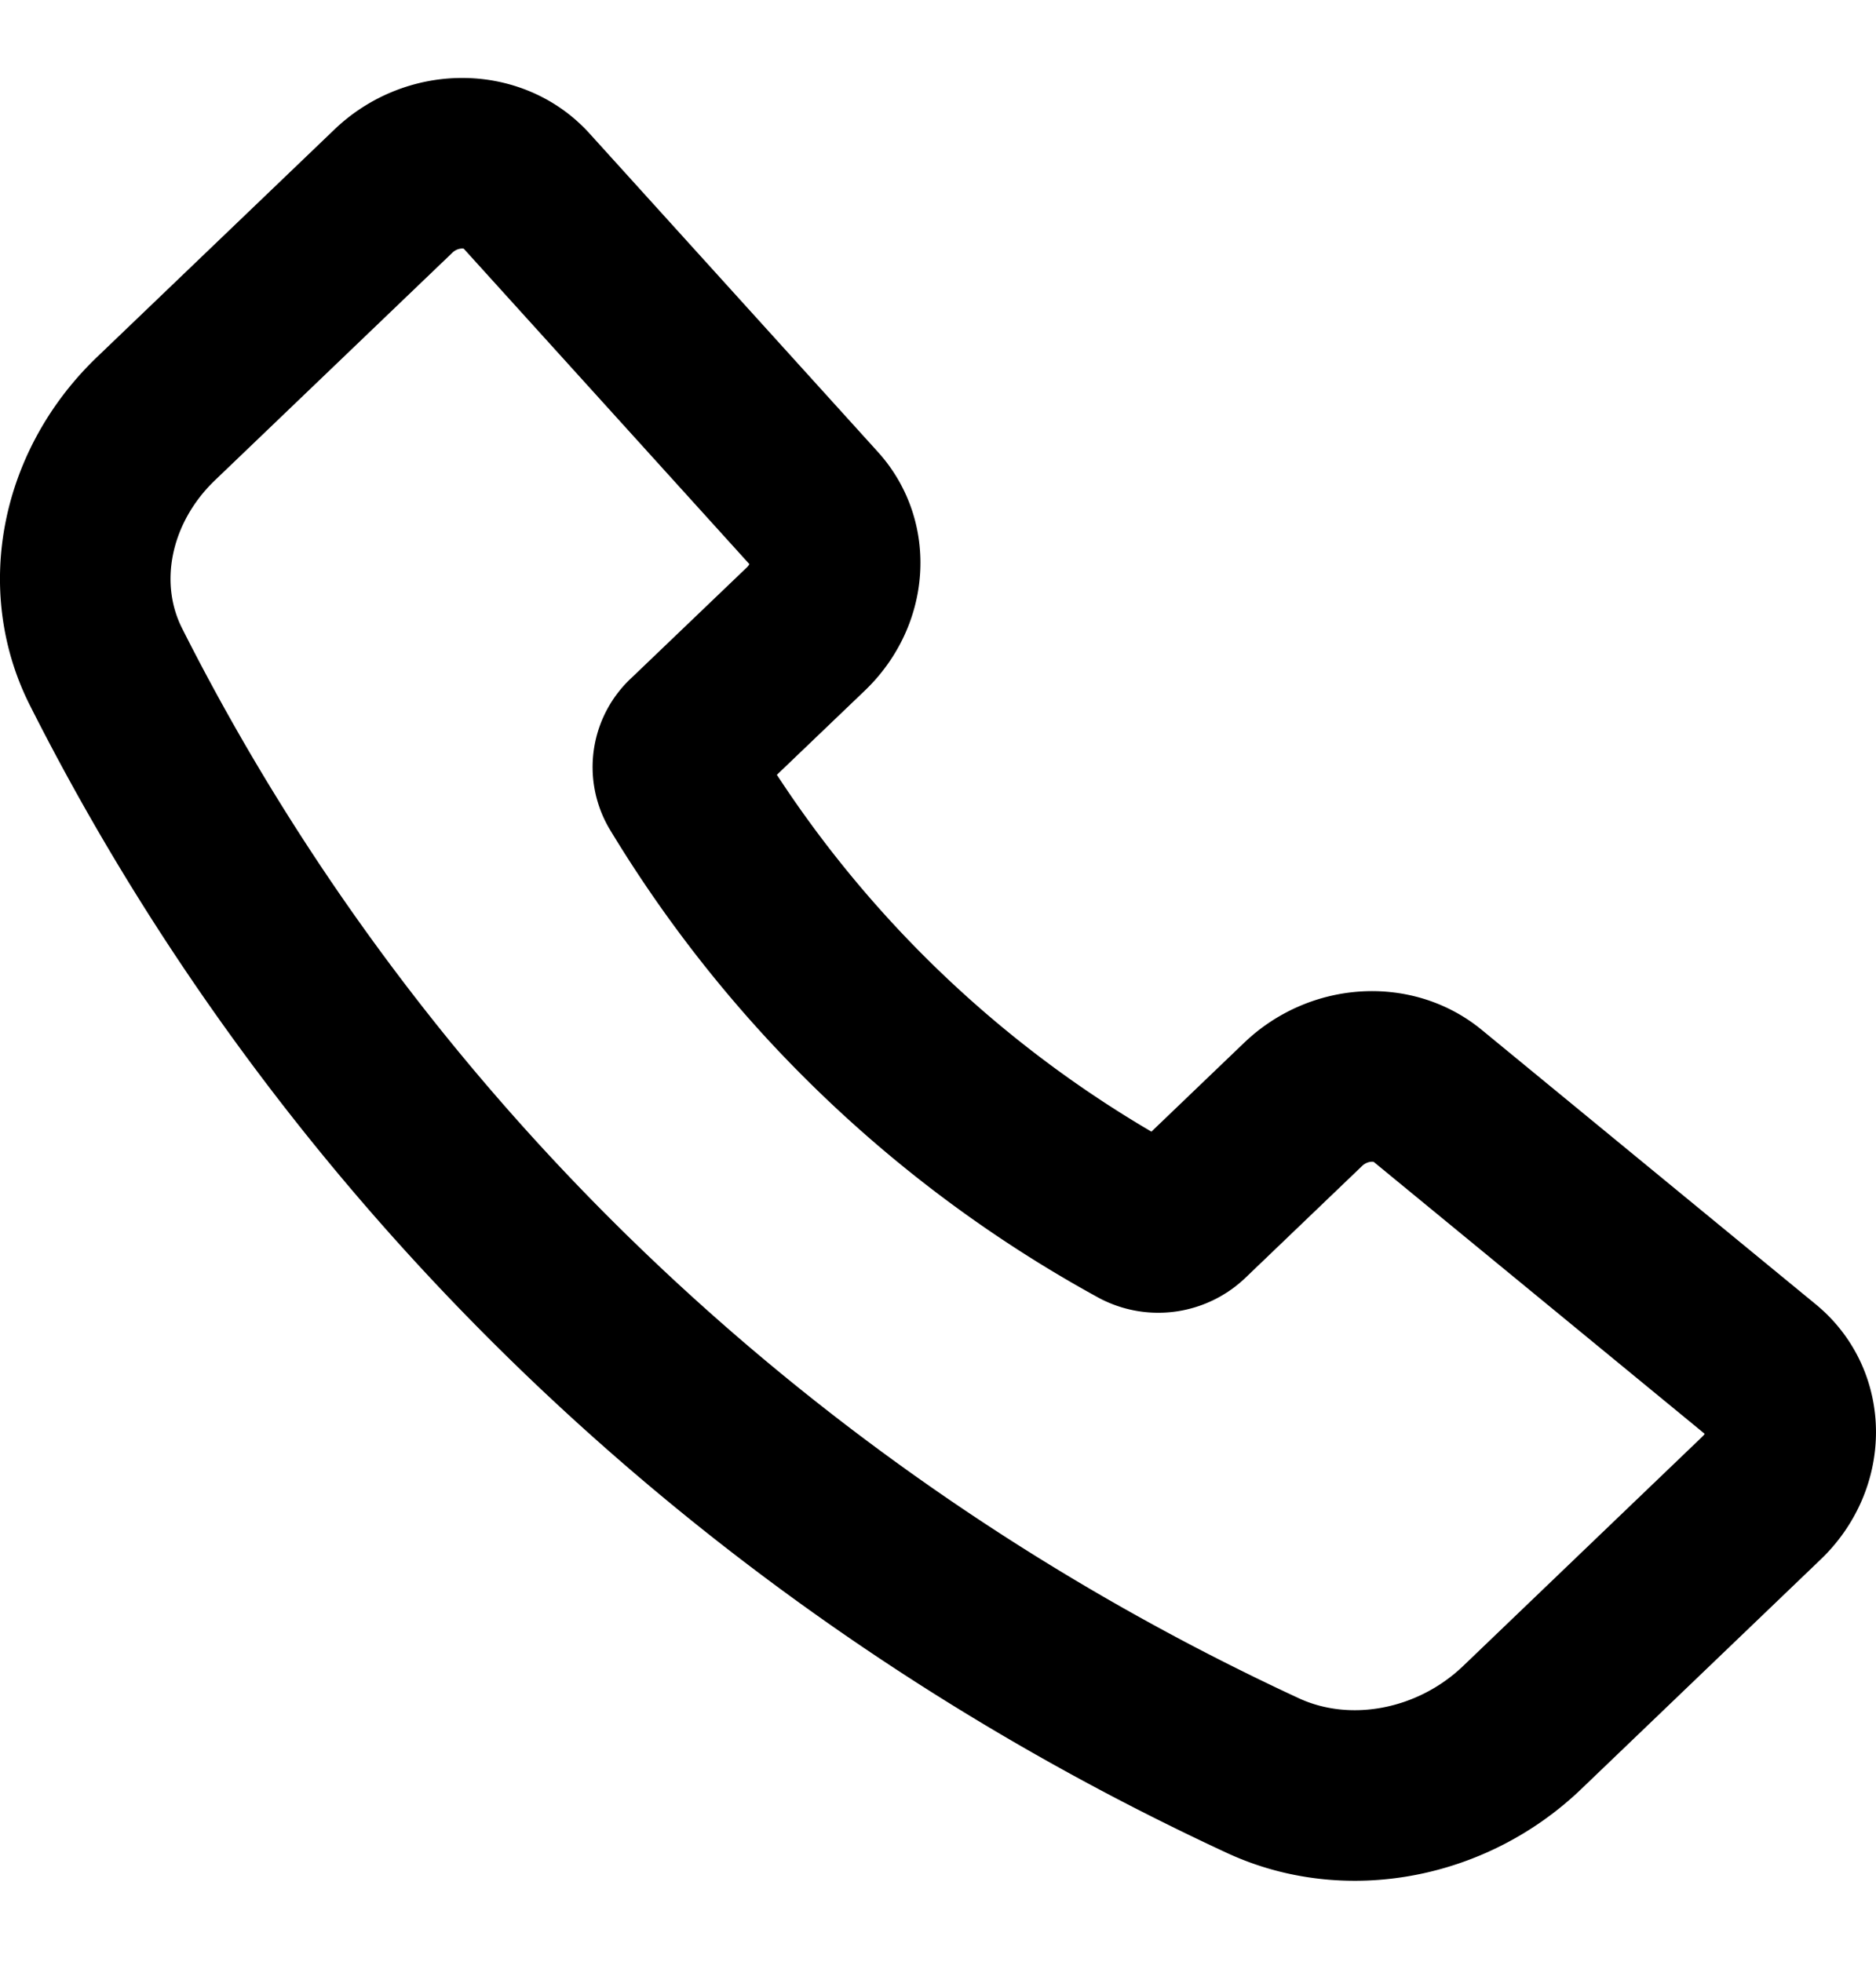 <svg width="22" height="23" fill="none" xmlns="http://www.w3.org/2000/svg"><path d="M9.554 5.97L6.171 2.235c-.39-.43-1.105-.428-1.558.006L1.831 4.907c-.828.793-1.065 1.97-.586 2.915 2.862 5.67 7.64 10.248 13.561 12.994.986.459 2.216.232 3.044-.561l2.808-2.692c.455-.435.456-1.123.002-1.497l-3.92-3.22c-.41-.336-1.047-.292-1.458.102l-1.364 1.307a.48.48 0 01-.553.084 14.25 14.25 0 01-5.36-5.135.427.427 0 01.088-.53l1.36-1.302c.412-.397.457-1.009.101-1.402v0z" stroke="#000" stroke-width="2" stroke-linecap="round" stroke-linejoin="round"/></svg>